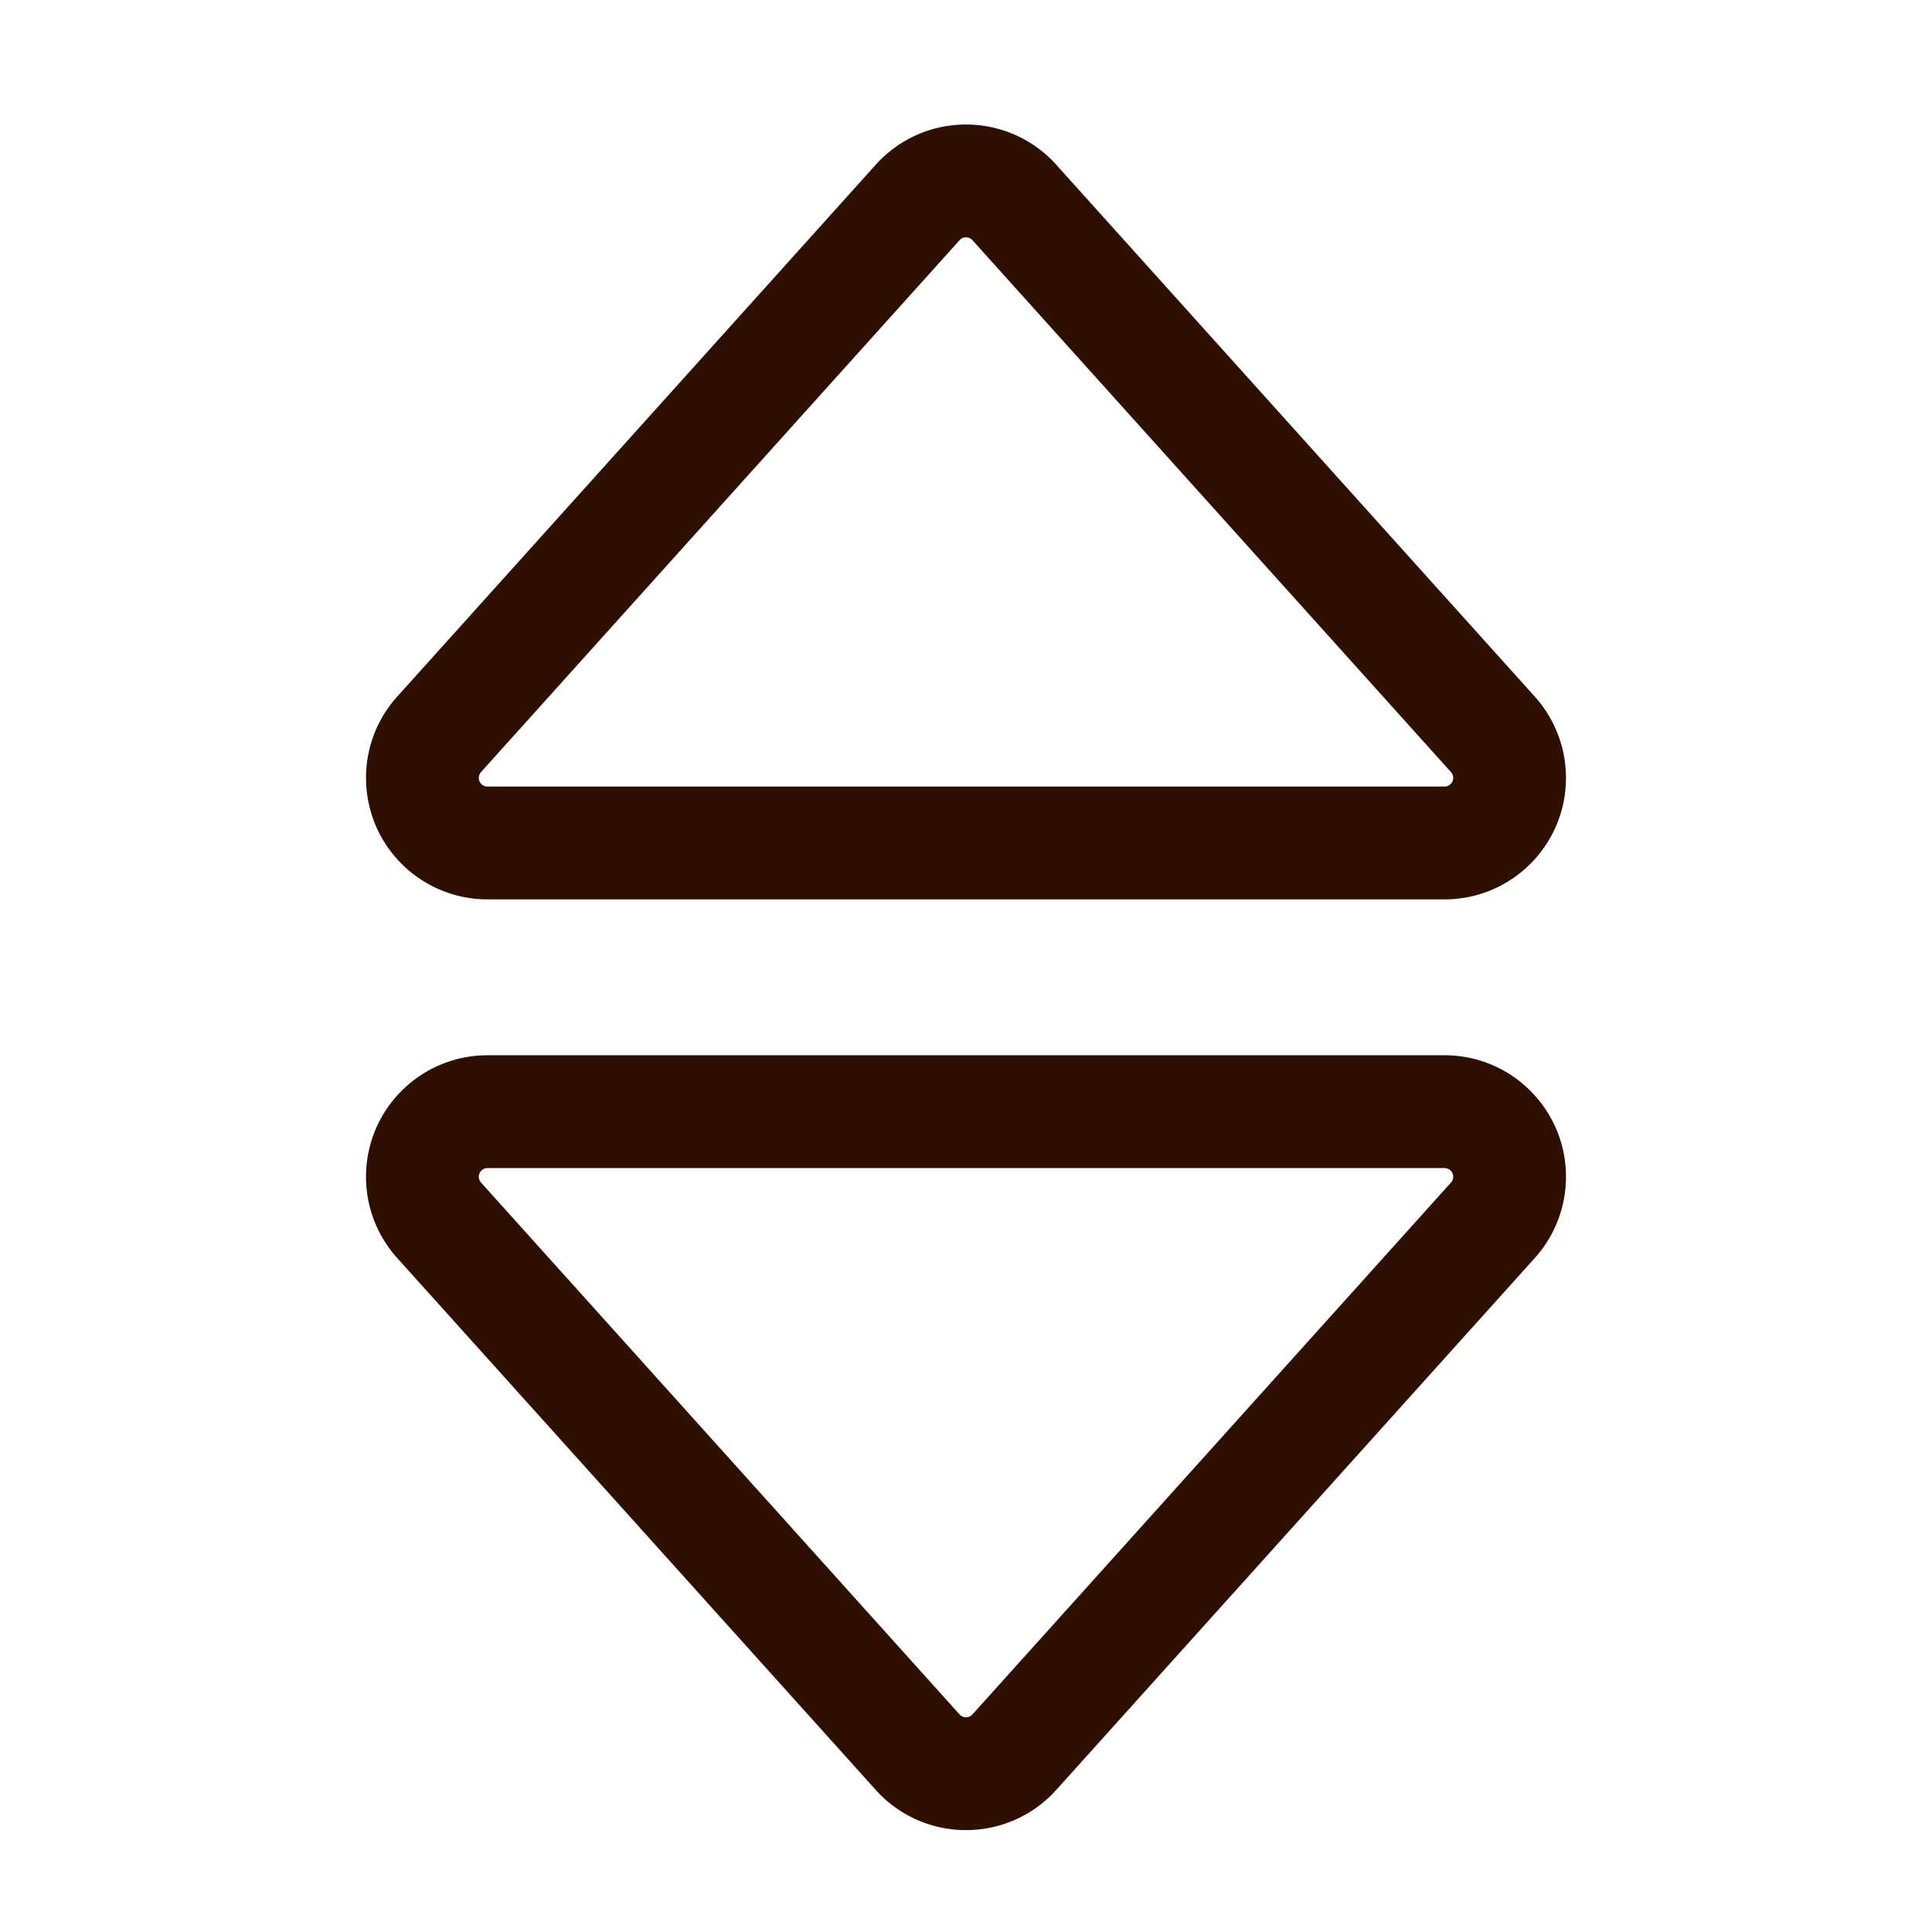 <svg t="1687452961925" class="icon" viewBox="0 0 1024 1024" version="1.1" xmlns="http://www.w3.org/2000/svg" p-id="4077" width="15" height="15"><path d="M765.627 559.307c35.552 0 64.373 28.83 64.373 64.395a64.407 64.407 0 0 1-16.525 43.077L559.848 948.683c-23.783 26.434-64.485 28.577-90.91 4.786a64.384 64.384 0 0 1-4.786-4.786L210.525 666.779c-23.783-26.434-21.64-67.15 4.785-90.941a64.36 64.36 0 0 1 43.063-16.53z m0 59.795H258.373a4.6 4.6 0 0 0-3.418 7.677l253.628 281.903c0.107 0.12 0.222 0.234 0.341 0.342l0.307 0.253a4.597 4.597 0 0 0 6.187-0.595l253.627-281.903a4.6 4.6 0 0 0-3.418-7.677zM559.848 87.317l253.627 281.904A64.407 64.407 0 0 1 830 412.298c0 35.564-28.82 64.395-64.373 64.395H258.373a64.36 64.36 0 0 1-43.063-16.53c-26.425-23.792-28.568-64.508-4.785-90.942L464.152 87.317a64.383 64.383 0 0 1 4.785-4.786c26.426-23.791 67.128-21.648 90.911 4.786z m-50.617 39.406l-0.307 0.253c-0.12 0.108-0.234 0.222-0.341 0.342L254.955 409.221a4.6 4.6 0 0 0 3.418 7.677h507.254a4.599 4.599 0 0 0 3.418-7.677L515.418 127.318a4.597 4.597 0 0 0-6.187-0.595z" fill="rgba(46, 15, 0, 1)" p-id="4078"></path></svg>